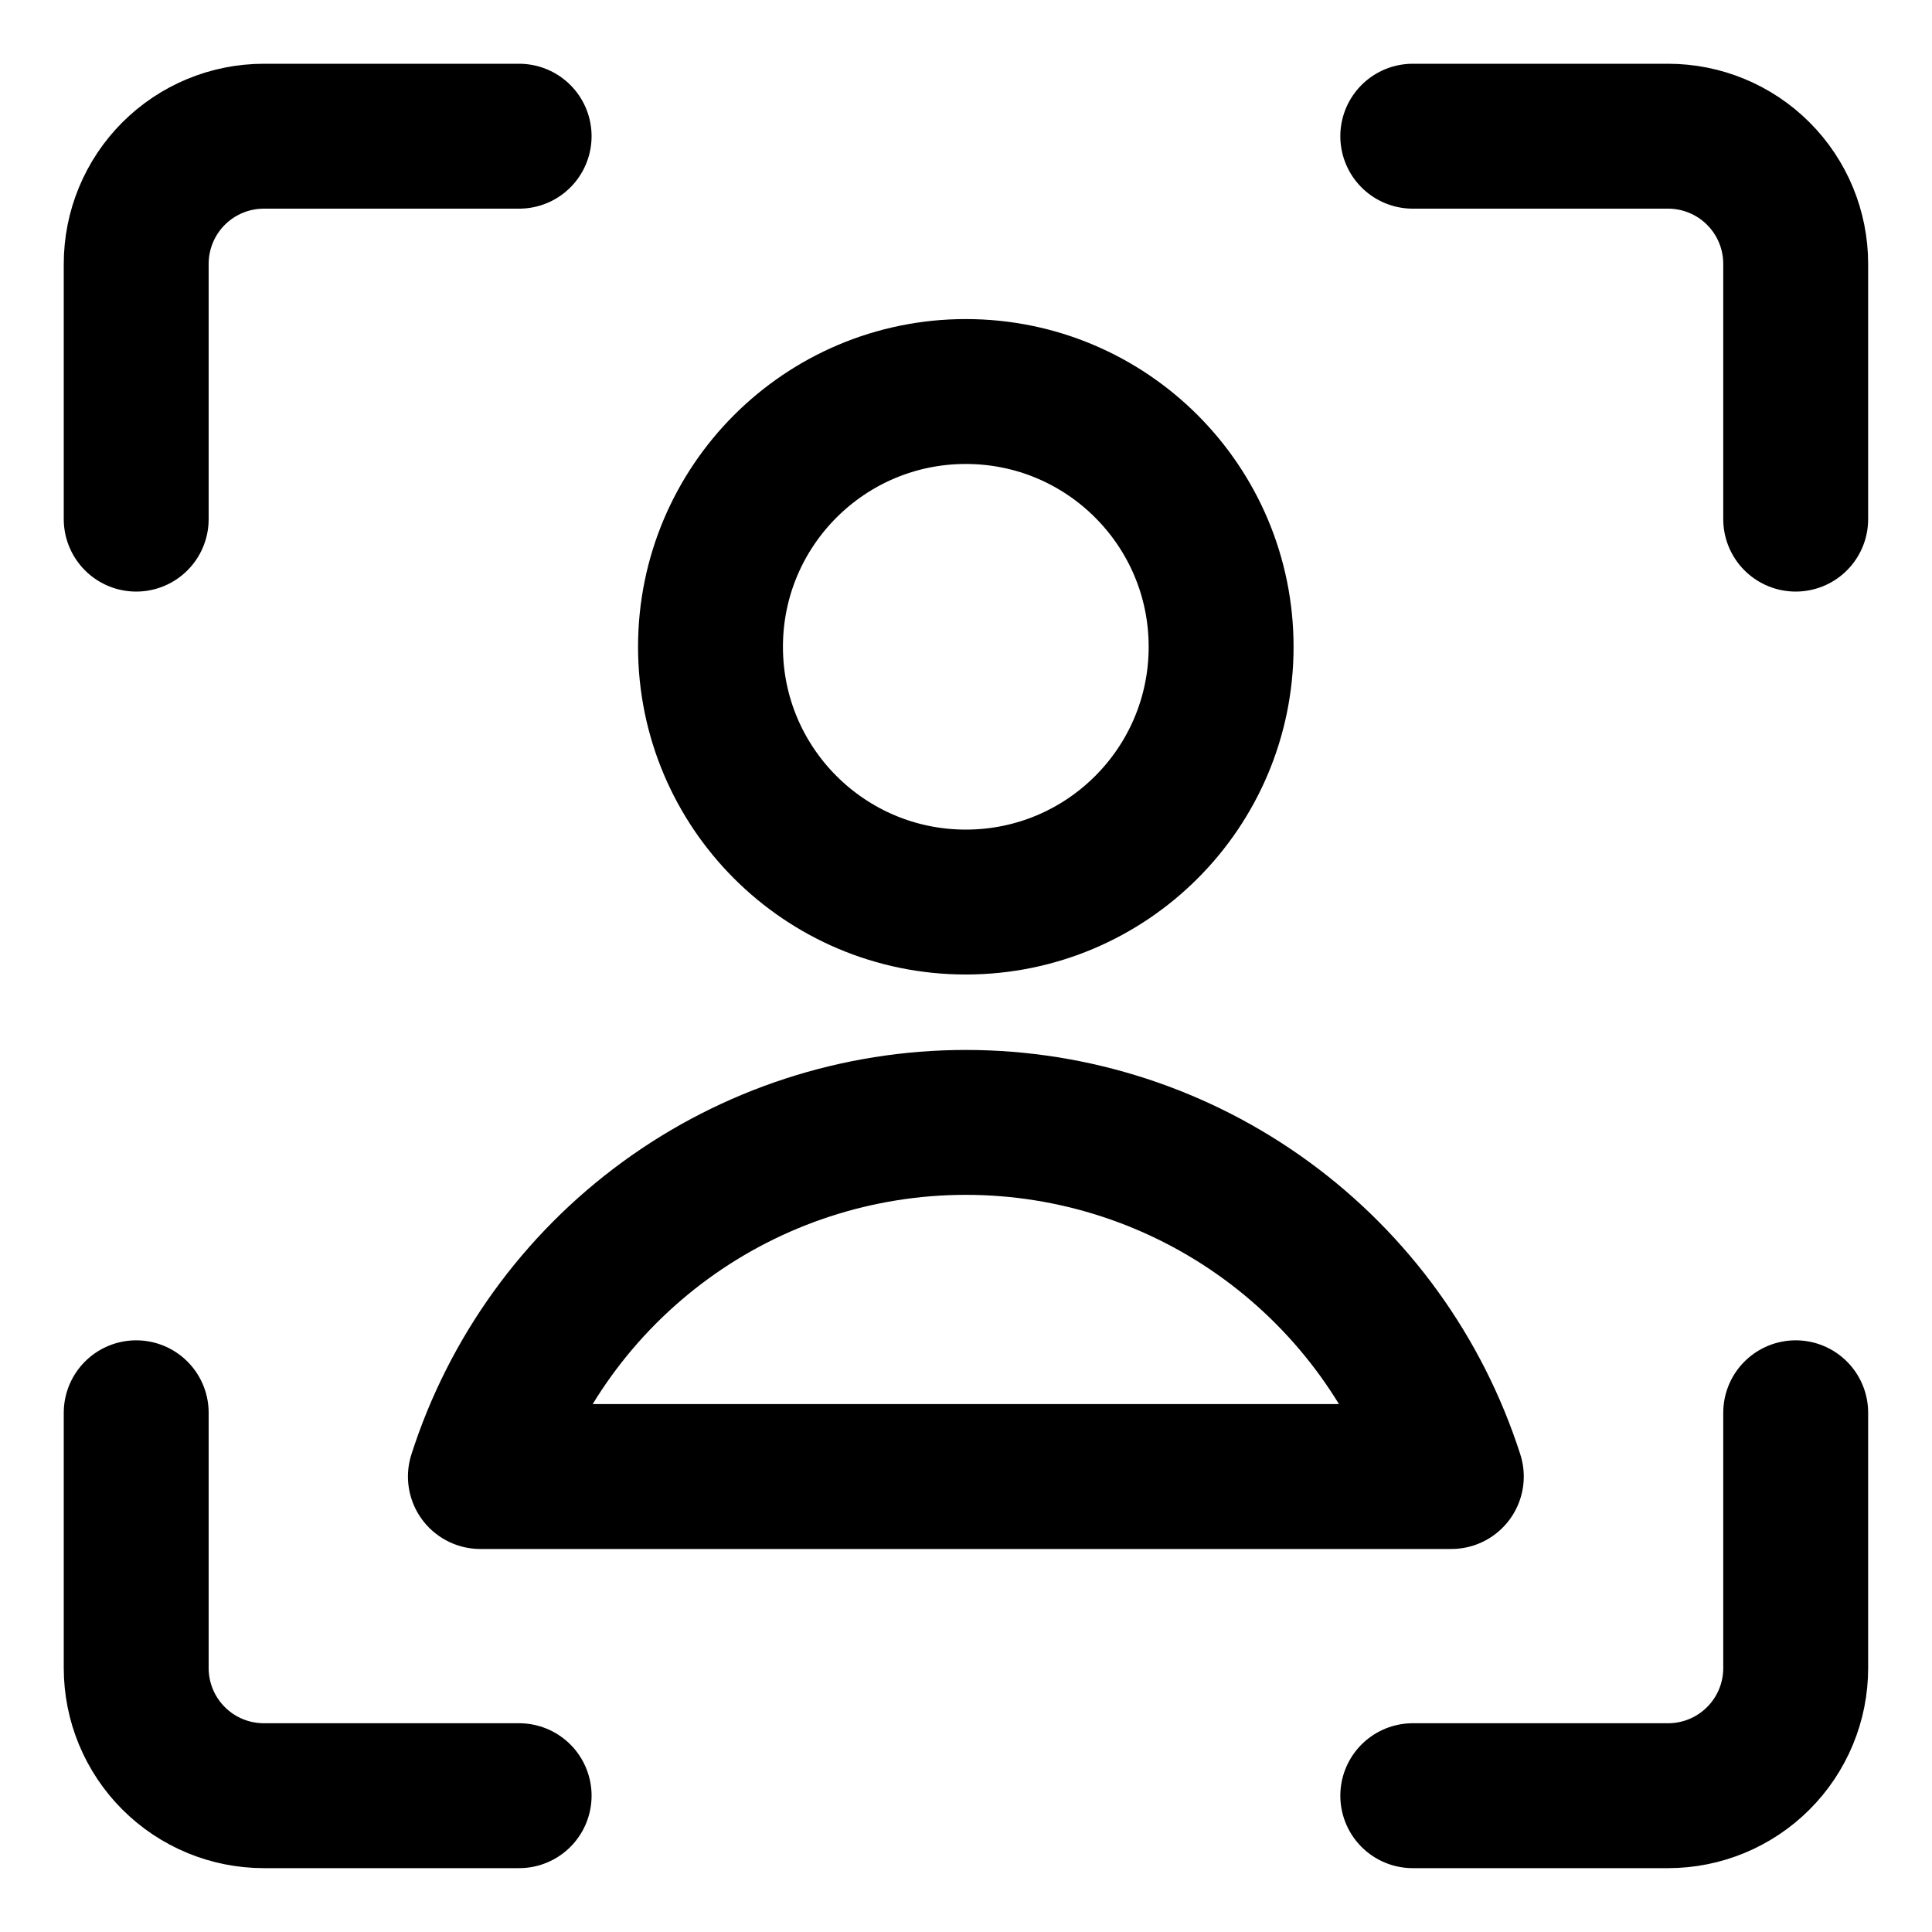 <svg width="20" height="20" viewBox="0 0 20 20" fill="none" xmlns="http://www.w3.org/2000/svg">
<g id="user-profile-focus-11" clip-path="url(#clip0_47_149138)">
<g id="user-profile-focus--close-geometric-human-person-profile-focus-user">
<path id="Vector" d="M18.589 14.625V17.268C18.589 17.618 18.45 17.954 18.202 18.202C17.954 18.45 17.618 18.589 17.268 18.589H14.625" stroke="black" stroke-width="1.5" stroke-linecap="round" stroke-linejoin="round"/>
<path id="Vector_2" d="M14.625 1.41H17.268C17.618 1.41 17.954 1.549 18.202 1.797C18.45 2.045 18.589 2.381 18.589 2.732V5.374" stroke="black" stroke-width="1.5" stroke-linecap="round" stroke-linejoin="round"/>
<path id="Vector_3" d="M1.41 5.374V2.732C1.41 2.381 1.549 2.045 1.797 1.797C2.045 1.549 2.381 1.41 2.732 1.41H5.374" stroke="black" stroke-width="1.5" stroke-linecap="round" stroke-linejoin="round"/>
<path id="Vector_4" d="M5.374 18.589H2.732C2.381 18.589 2.045 18.45 1.797 18.202C1.549 17.954 1.41 17.618 1.41 17.268V14.625" stroke="black" stroke-width="1.5" stroke-linecap="round" stroke-linejoin="round"/>
<path id="Vector_5" d="M9.998 9.338C11.458 9.338 12.641 8.155 12.641 6.696C12.641 5.236 11.458 4.053 9.998 4.053C8.539 4.053 7.355 5.236 7.355 6.696C7.355 8.155 8.539 9.338 9.998 9.338Z" stroke="black" stroke-width="1.5" stroke-linecap="round" stroke-linejoin="round"/>
<path id="Vector_6" d="M15.024 15.285C14.682 14.22 14.011 13.292 13.108 12.633C12.205 11.974 11.116 11.619 9.998 11.619C8.88 11.619 7.791 11.974 6.888 12.633C5.985 13.292 5.314 14.22 4.973 15.285H15.024Z" stroke="black" stroke-width="1.5" stroke-linecap="round" stroke-linejoin="round"/>
</g>
</g>
<defs>
<clipPath id="clip0_47_149138">
<rect width="20" height="20" fill="white"/>
</clipPath>
</defs>
</svg>
